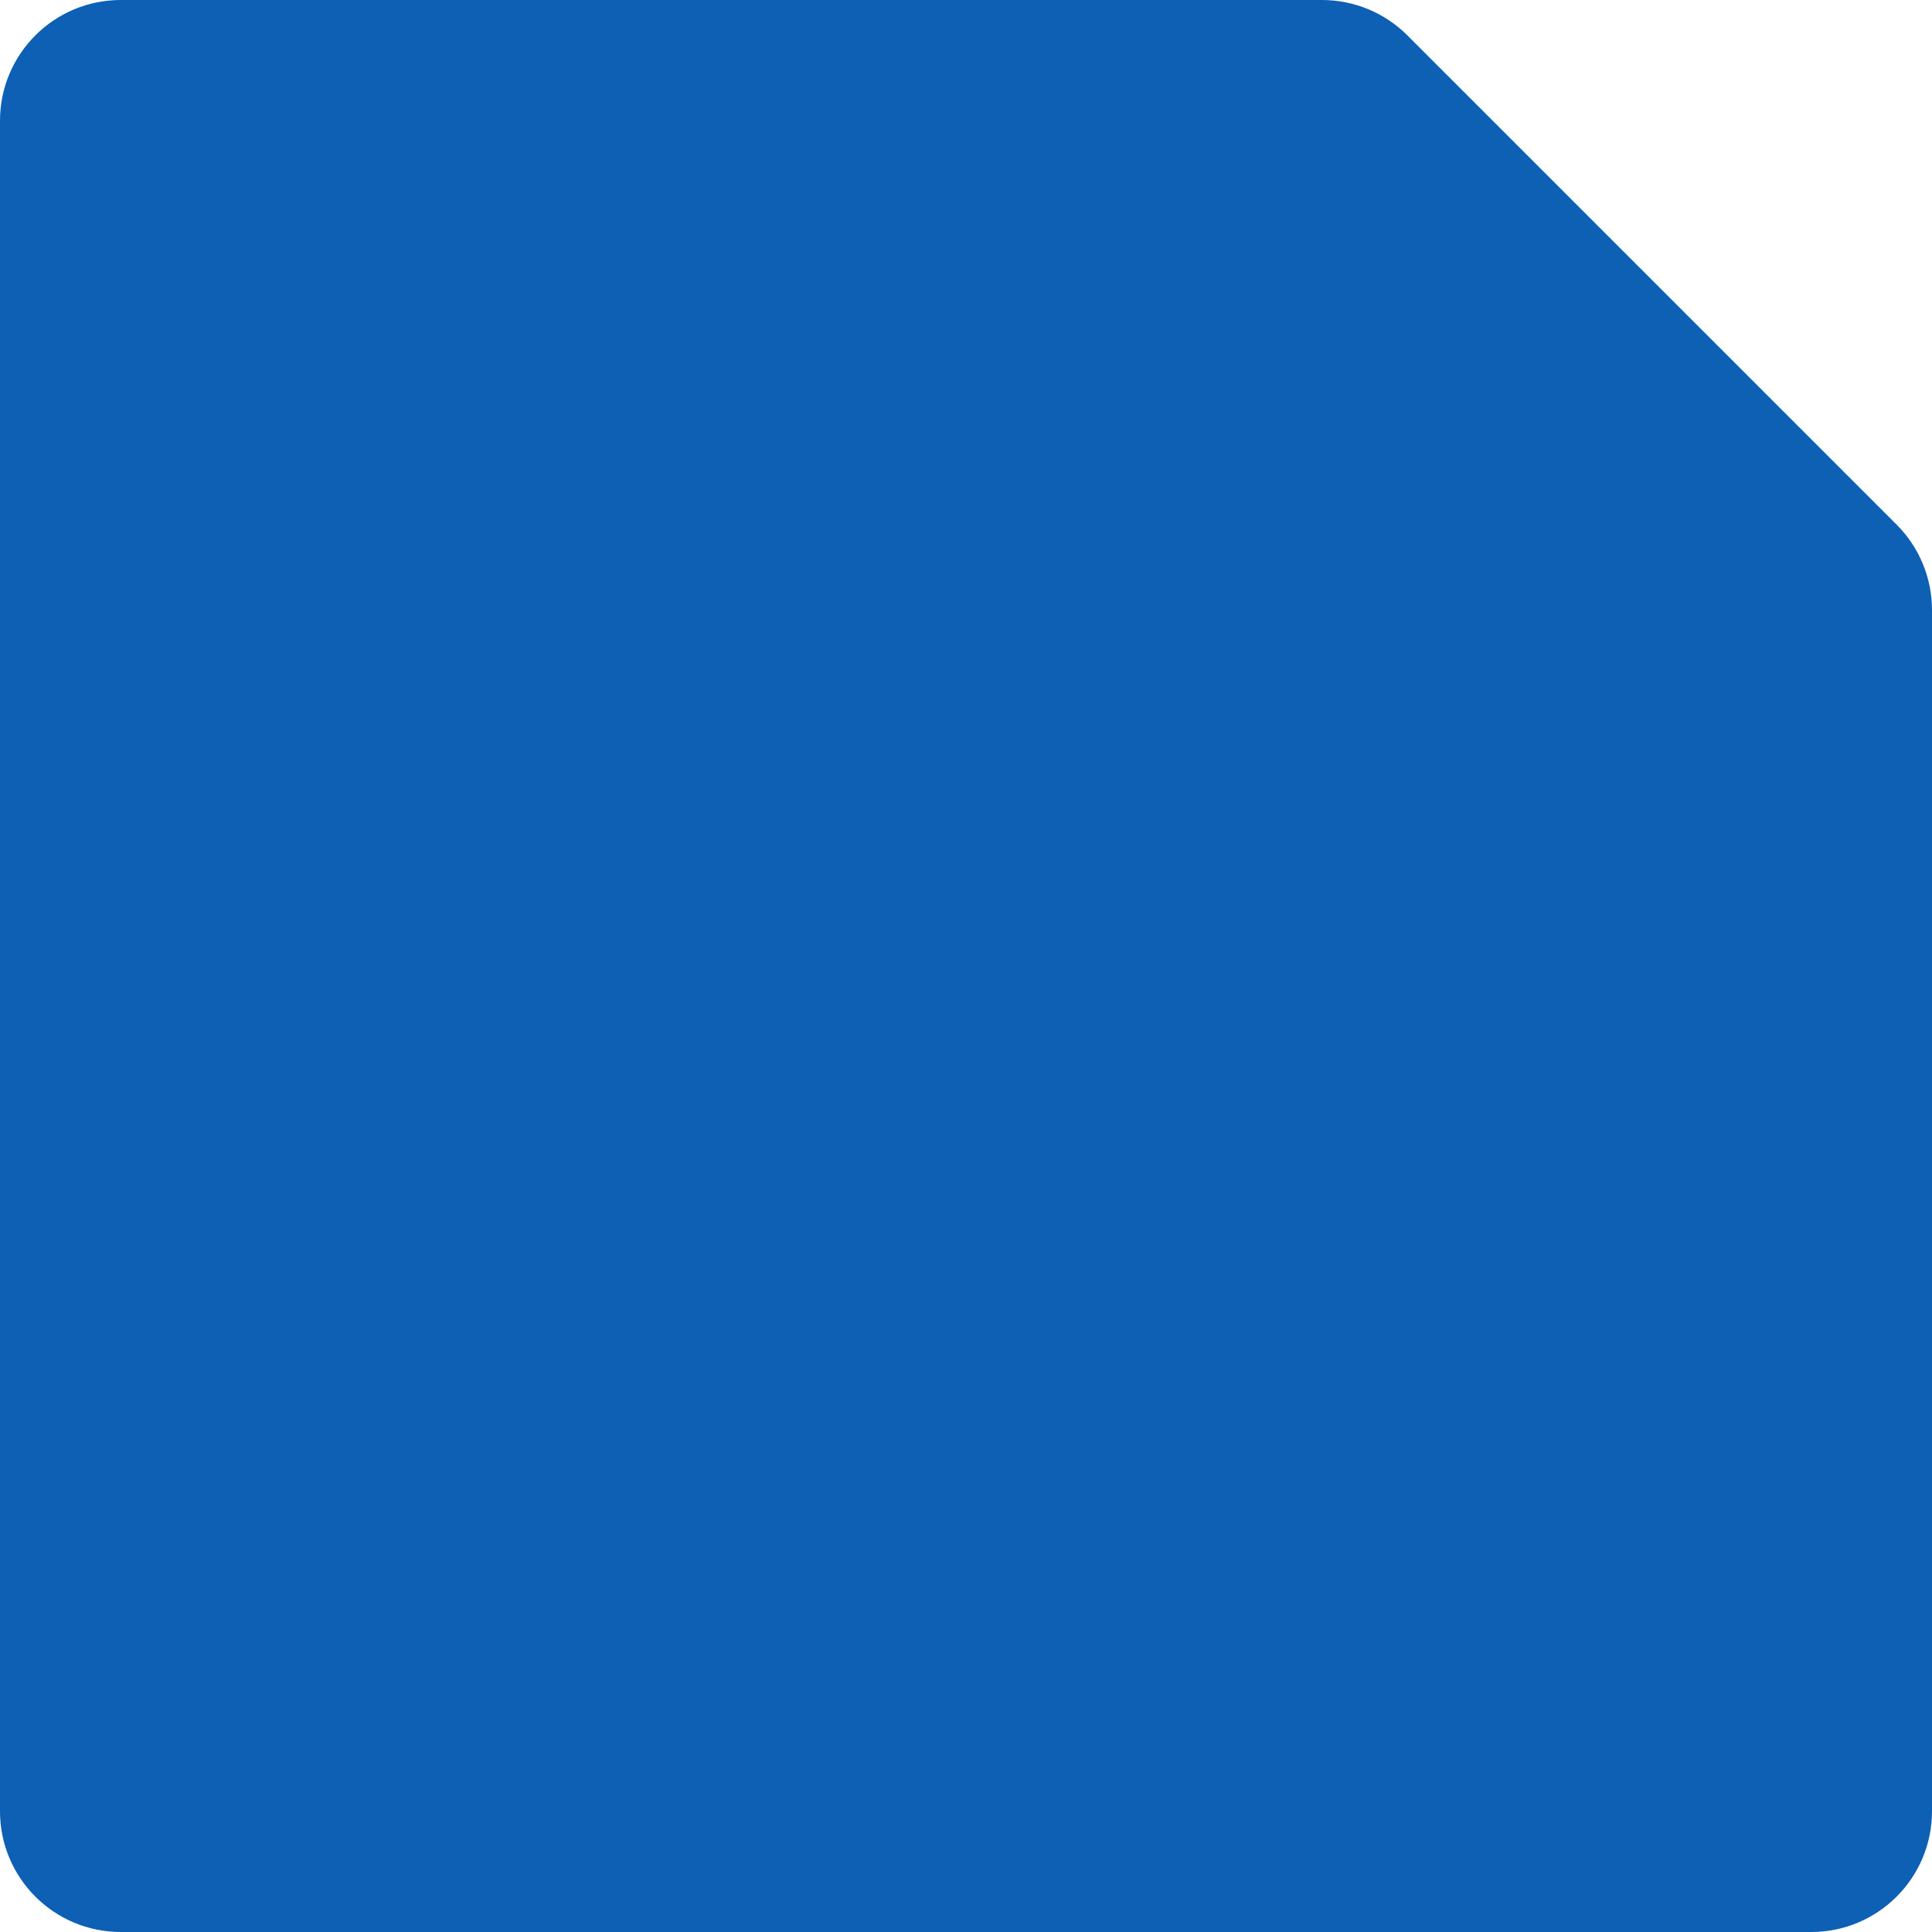 <svg width="320" height="320" viewBox="0 0 320 320" fill="none" xmlns="http://www.w3.org/2000/svg">
<path d="M314.142 86.894C317.893 90.645 320 95.732 320 101.036V300C320 311.046 311.046 320 300 320H20C8.954 320 0 311.046 0 300V20C0 8.954 8.954 0 20 0H218.964C224.268 0 229.355 2.107 233.106 5.858L314.142 86.894Z" fill="#0D60B3"/>
</svg>

